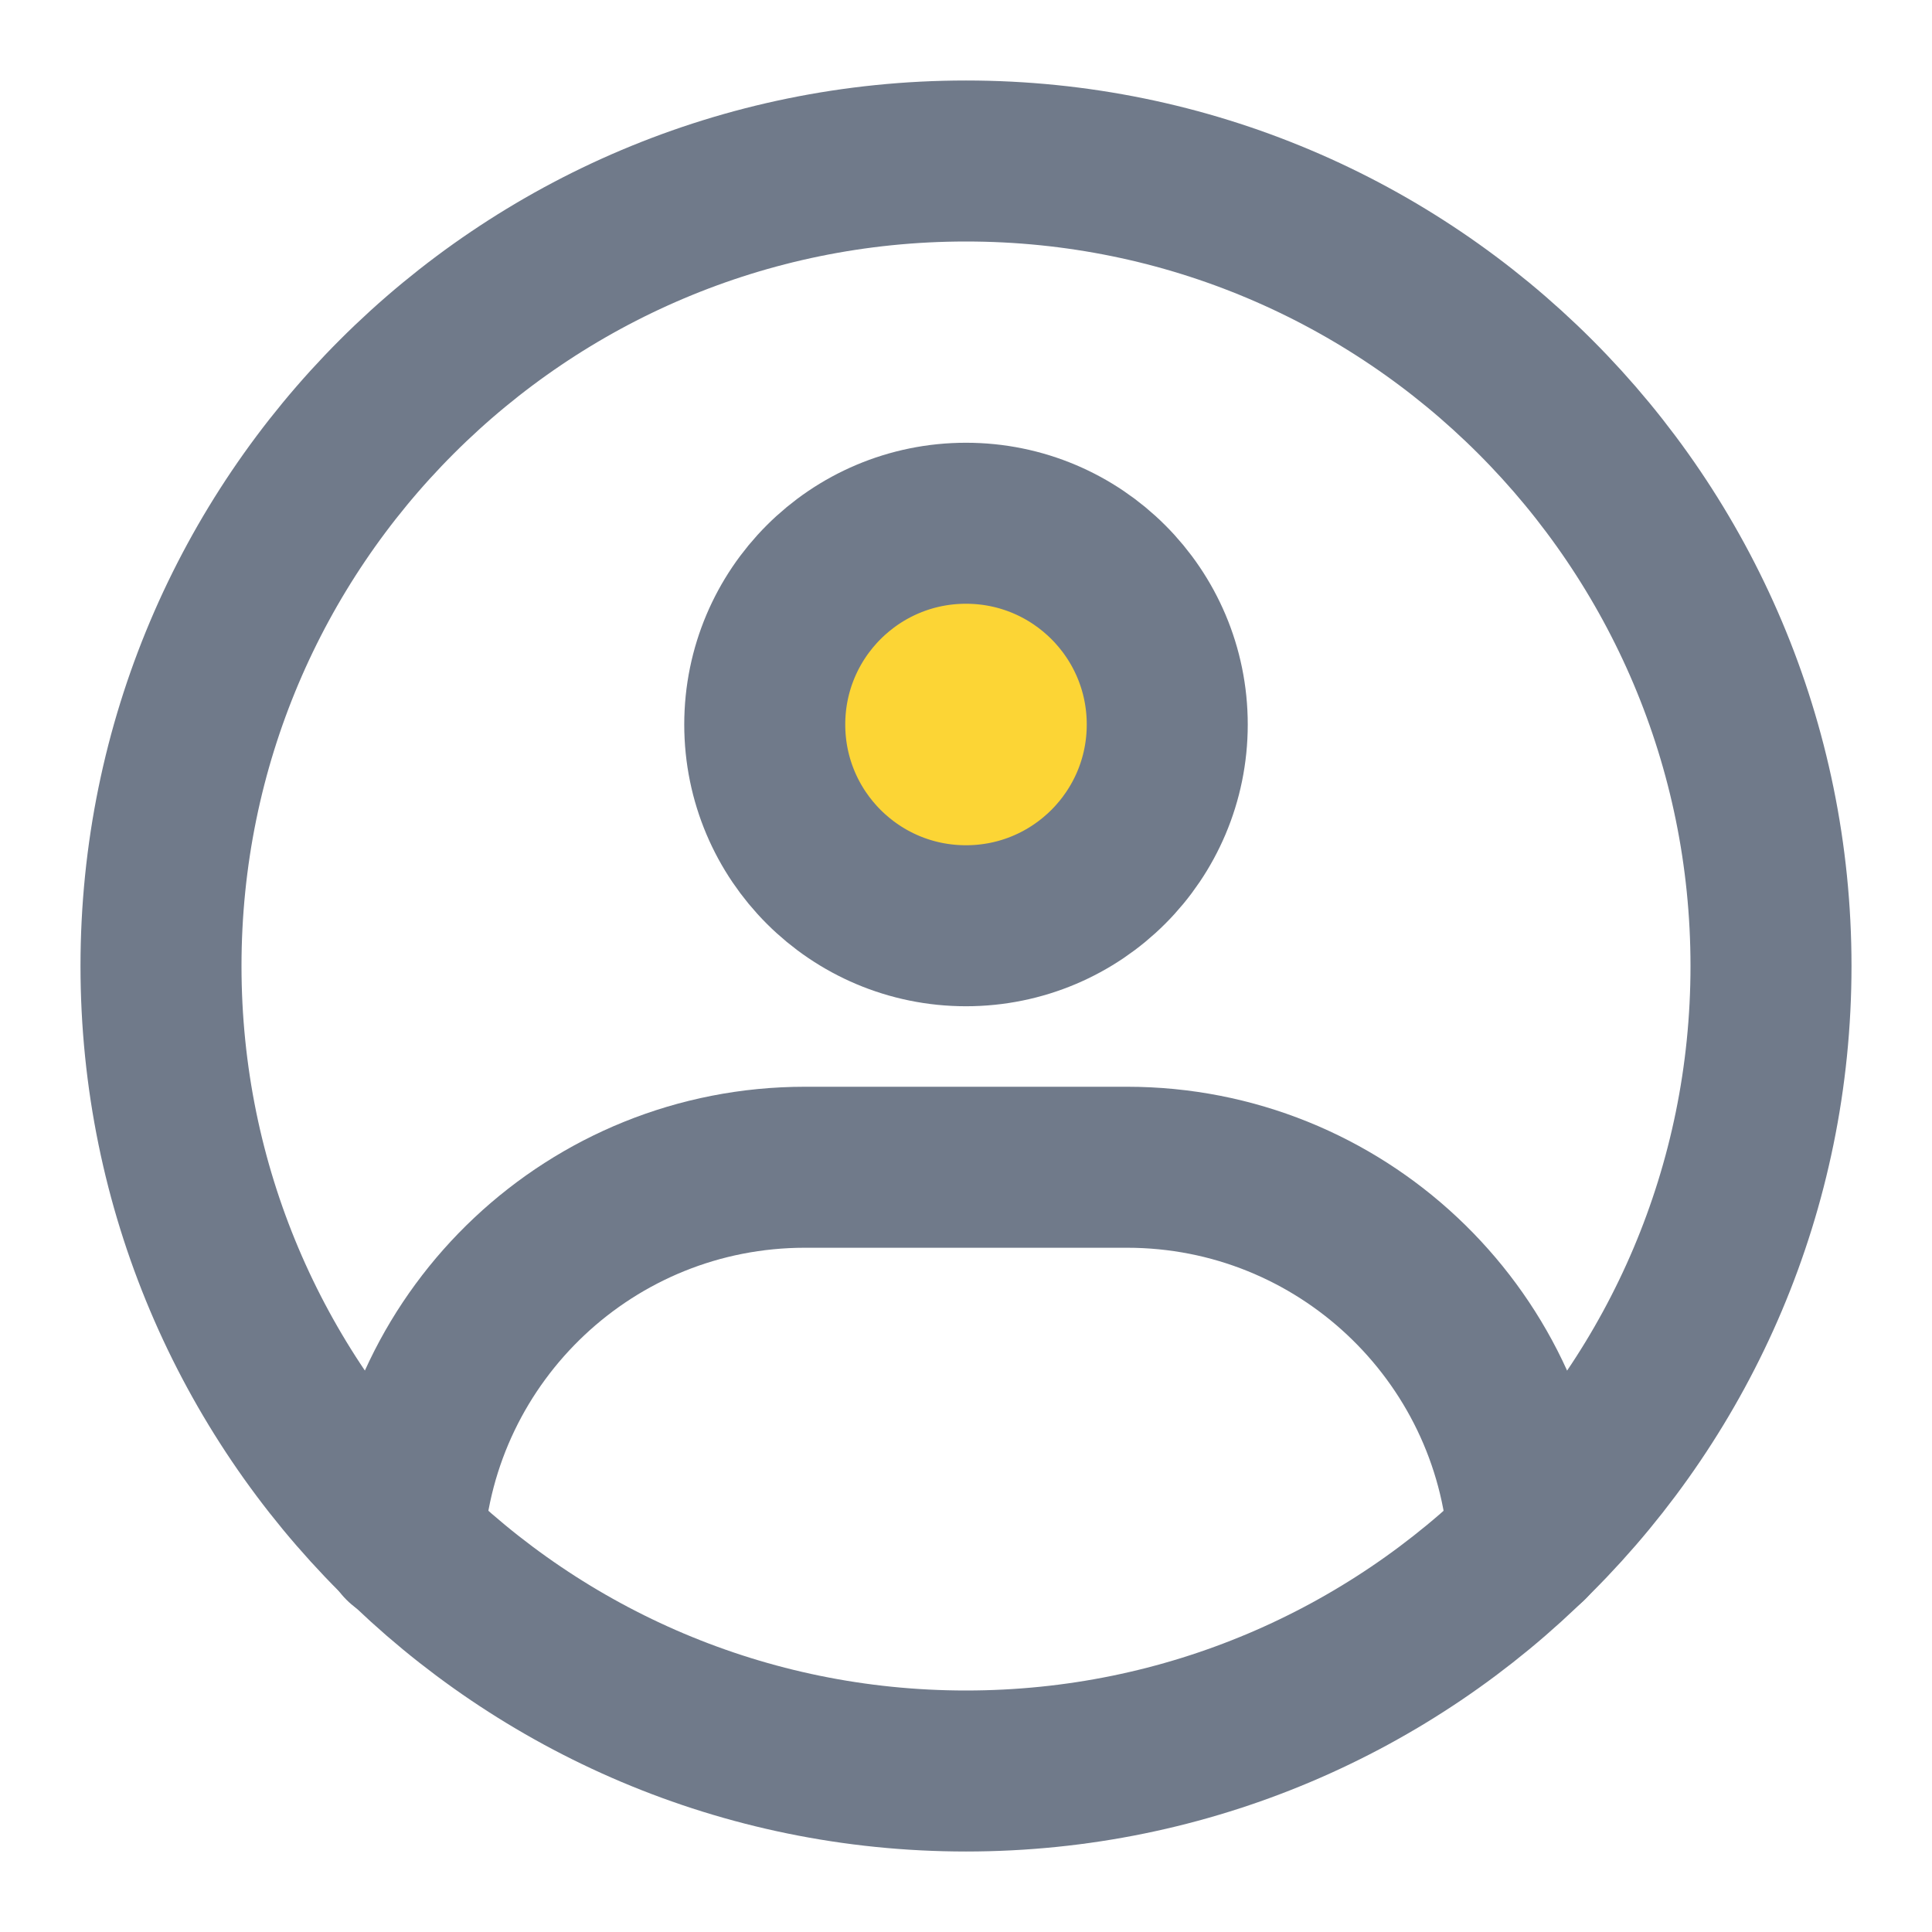 <svg width="24" height="24" viewBox="0 0 24 24" fill="none" xmlns="http://www.w3.org/2000/svg">
<path fill-rule="evenodd" clip-rule="evenodd" d="M12 22C17.523 22 22 17.523 22 12C22 6.477 17.523 2 12 2C6.477 2 2 6.477 2 12C2 17.523 6.477 22 12 22Z" stroke="#707A8A" stroke-width="2" stroke-linecap="round" stroke-linejoin="round"/>
<path d="M12 11.5C13.381 11.5 14.5 10.381 14.5 9C14.5 7.619 13.381 6.5 12 6.5C10.619 6.5 9.5 7.619 9.5 9C9.5 10.381 10.619 11.5 12 11.5Z" fill="#FCD535" stroke="#707A8A" stroke-width="2" stroke-linejoin="round"/>
<path d="M5.011 19.166C5.183 16.56 7.351 14.5 10 14.5H14C16.645 14.5 18.811 16.555 18.988 19.156" stroke="#707A8A" stroke-width="2" stroke-linecap="round" stroke-linejoin="round"/>
</svg>
